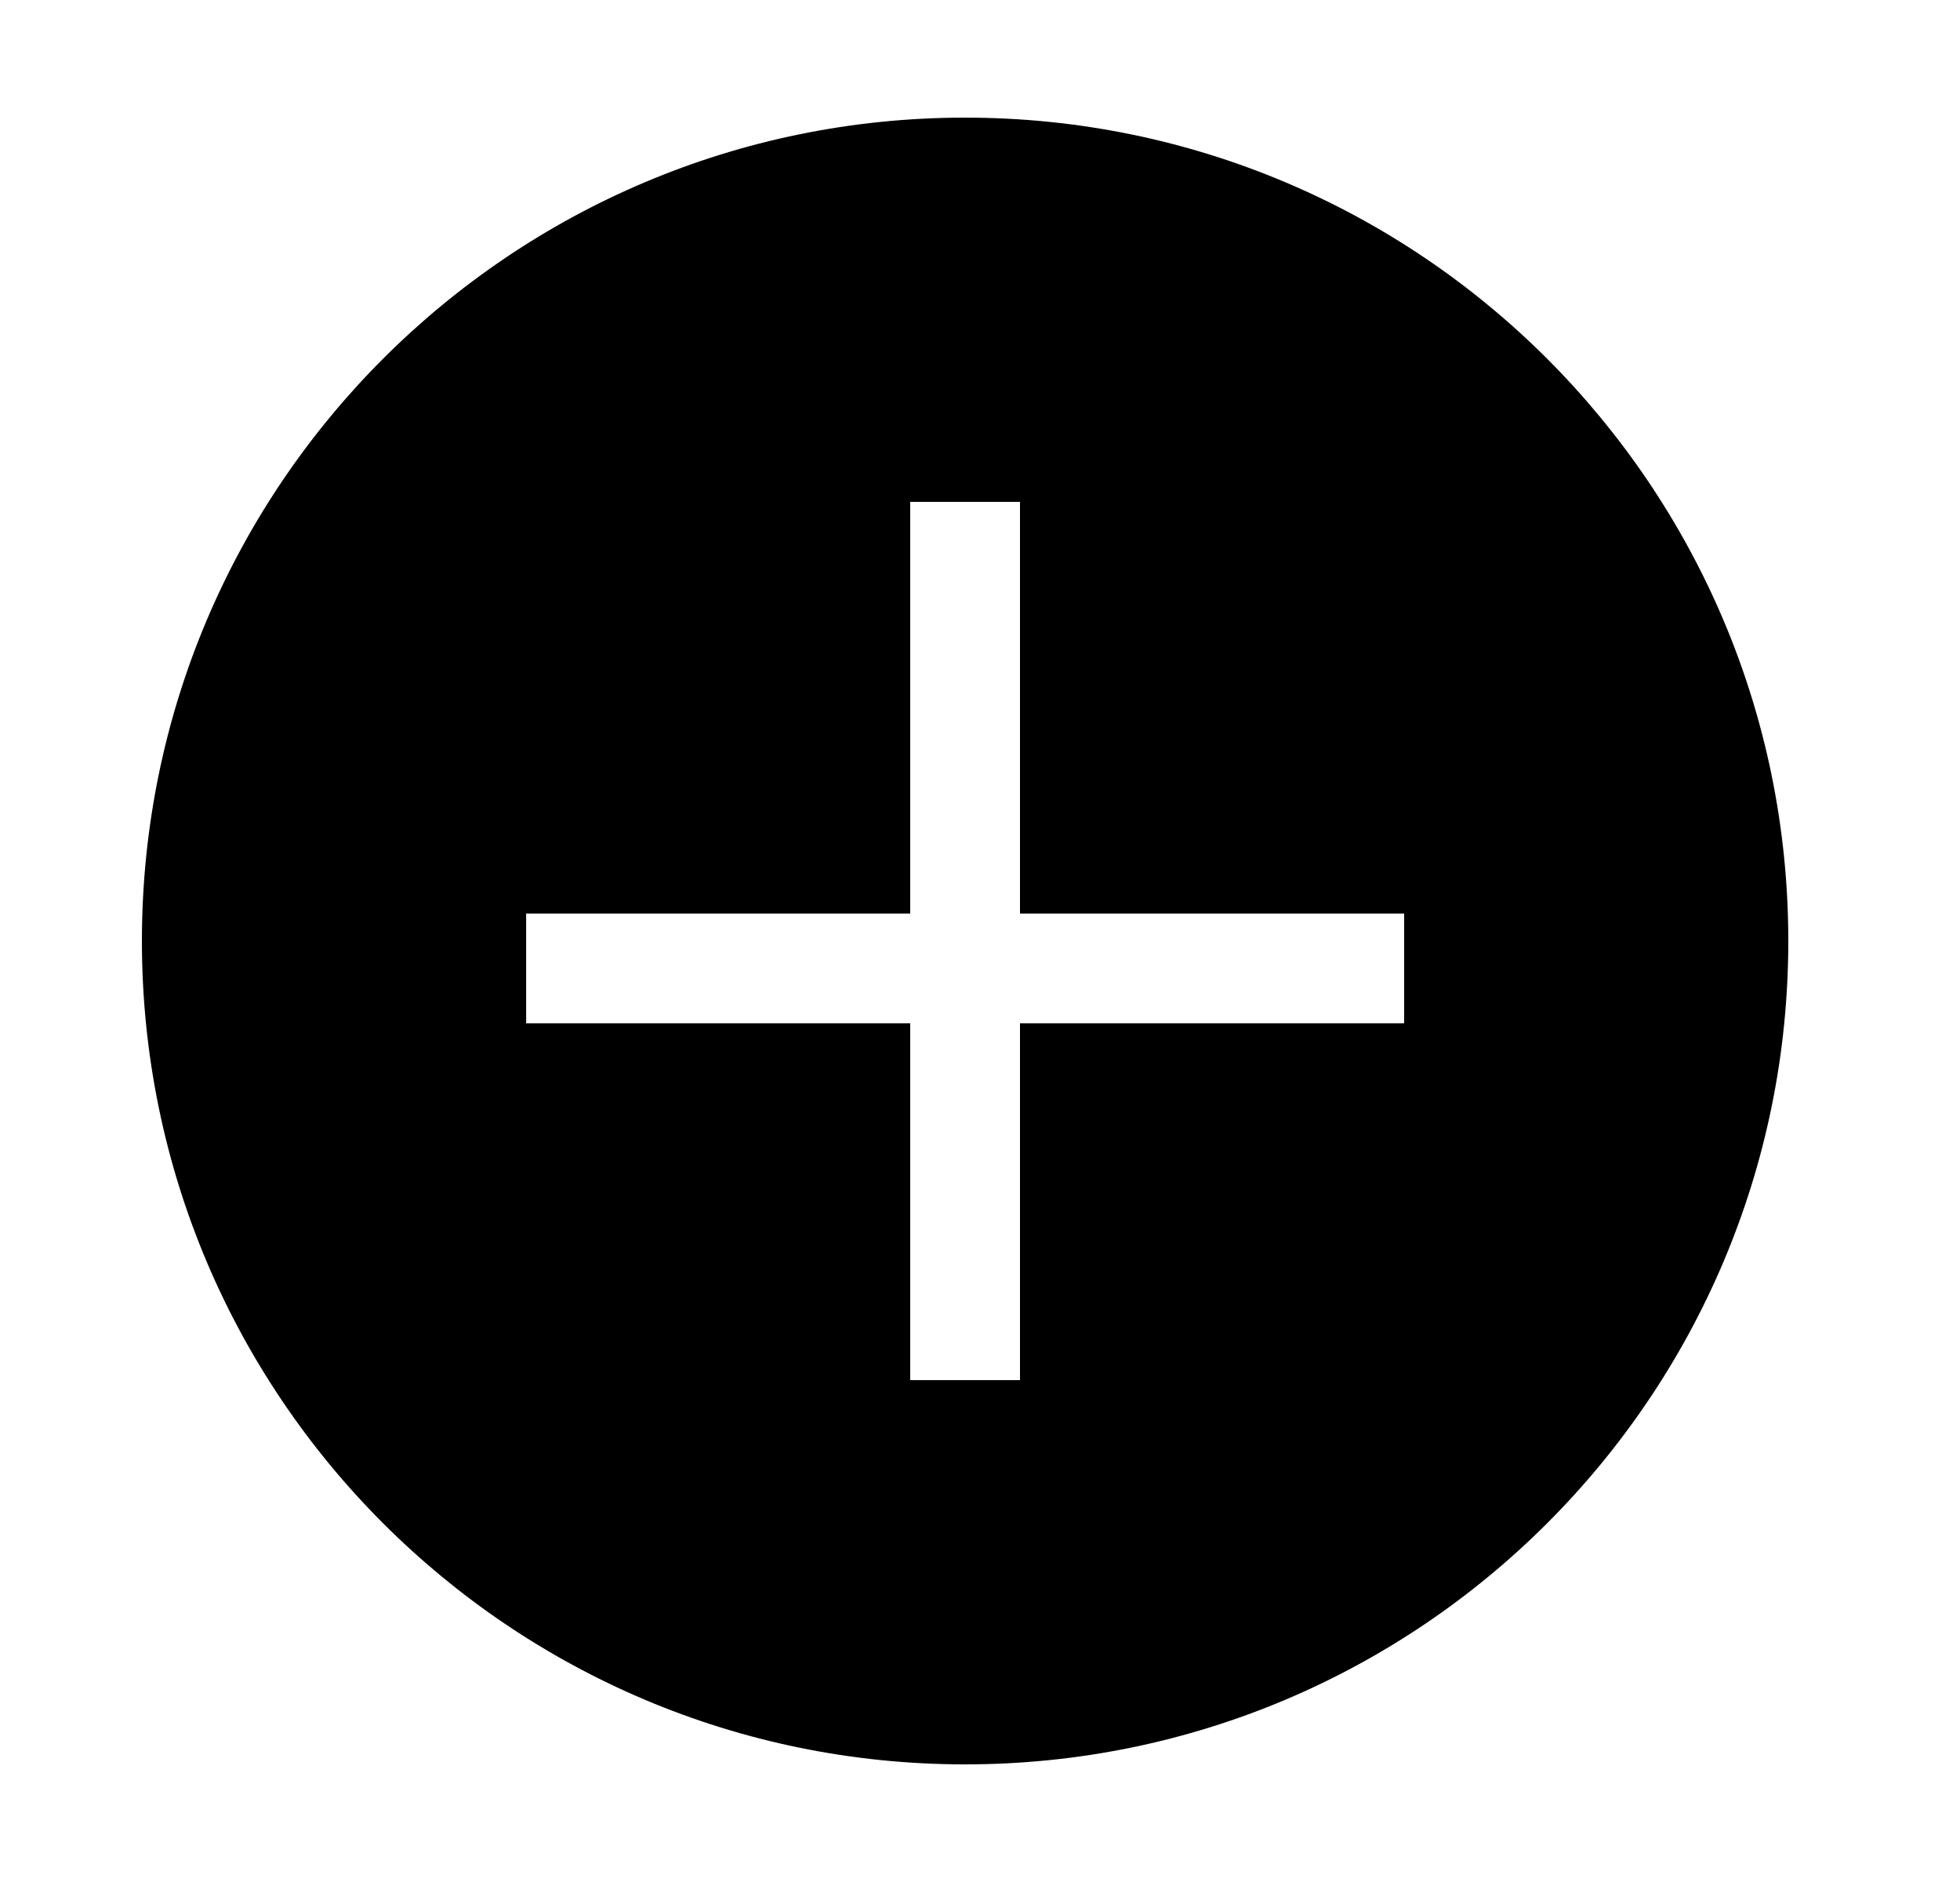 <svg width="25" height="24" viewBox="0 0 25 24" fill="none" xmlns="http://www.w3.org/2000/svg">
<path fill-rule="evenodd" clip-rule="evenodd" d="M12.31 22.5C18.109 22.5 22.81 17.799 22.81 12C22.81 6.201 18.109 1.5 12.31 1.5C6.511 1.5 1.81 6.201 1.81 12C1.81 17.799 6.511 22.5 12.31 22.5ZM11.61 6.4H13.01V11.65H17.91V13.05H13.01V17.6H11.61V13.05H6.711V11.65H11.61V6.4Z" fill="current"/>
</svg>
